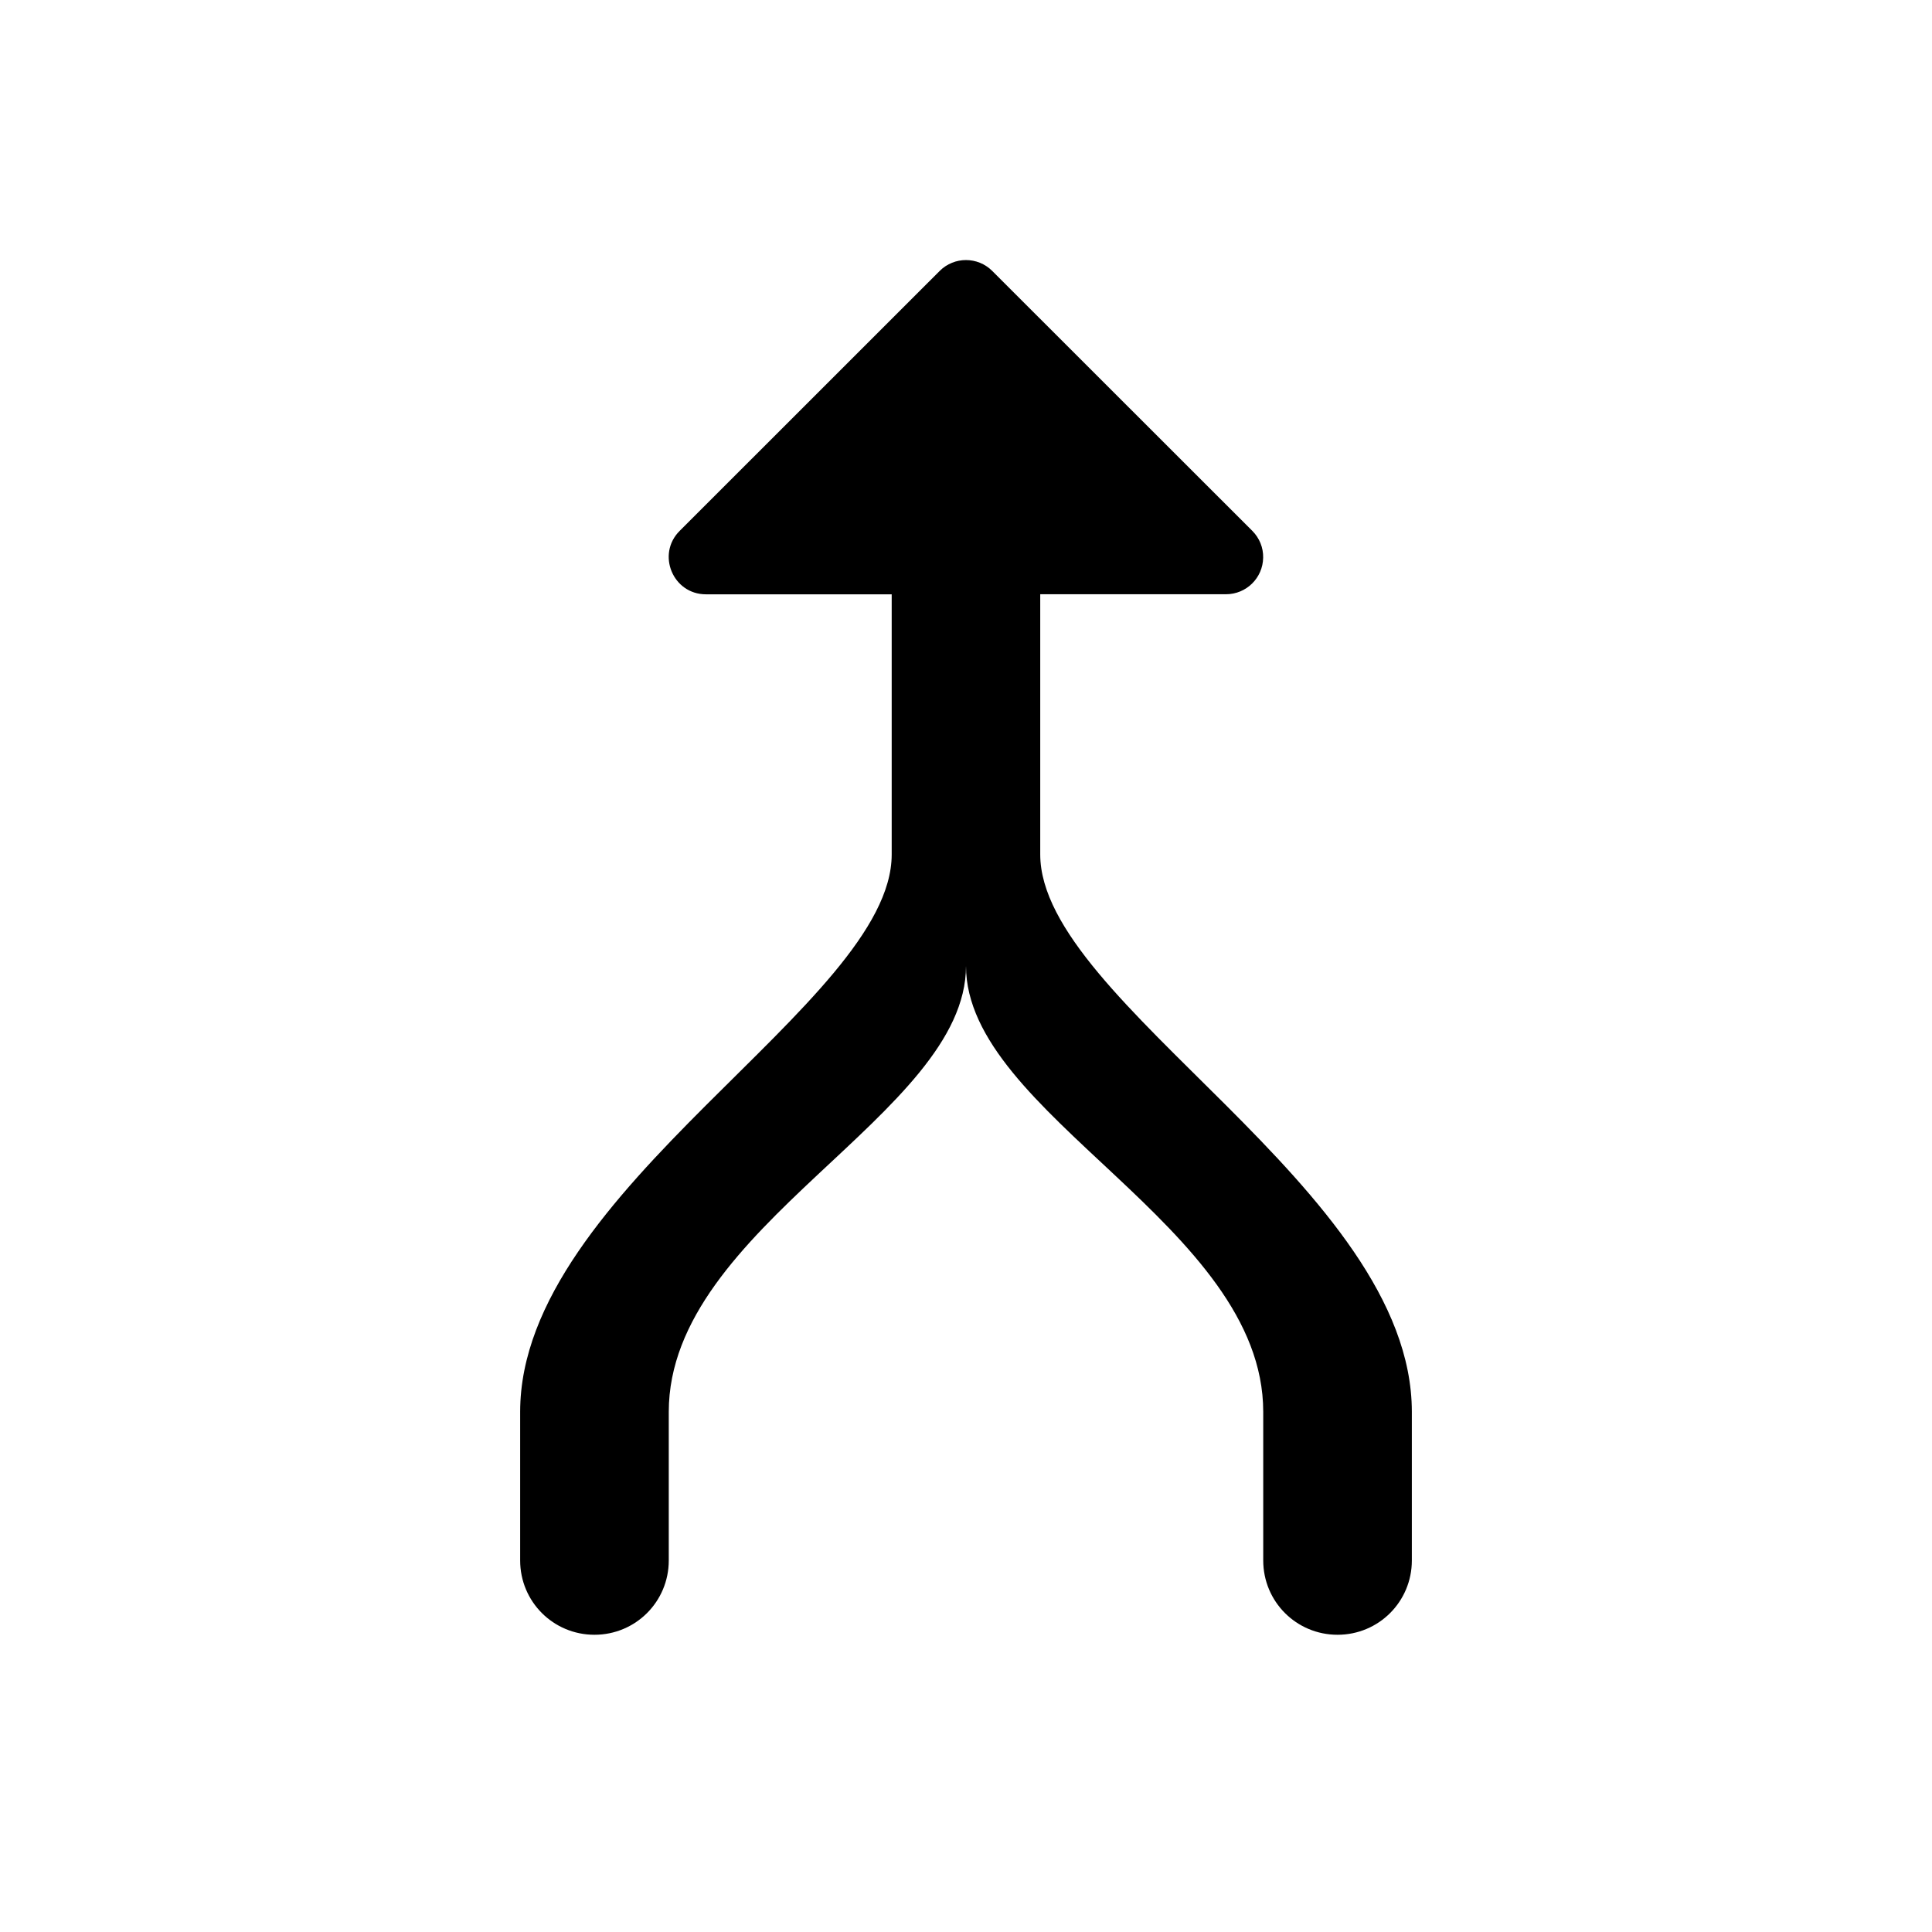 <svg width="26" height="26" viewBox="0 0 26 26" xmlns="http://www.w3.org/2000/svg">
<path d="m 19,21 c 0,0.554 -0.446,1 -1,1 -0.554,0 -1,-0.446 -1,-1 v -2 c 0,-2.5 -4,-4 -4,-6 0,2 -4,3.5 -4,6 v 2 c 0,0.554 -0.446,1 -1,1 -0.554,0 -1,-0.446 -1,-1 v -2 c 0,-3 5,-5.5 5,-7.5 V 7.998 H 9.5 C 9.055,7.998 8.832,7.459 9.146,7.145 L 12.646,3.646 c 0.195,-0.195 0.512,-0.195 0.707,0 l 3.5,3.498 c 0.096,0.096 0.149,0.226 0.146,0.361 -0.004,0.273 -0.227,0.492 -0.5,0.492 h -2.5 v 3.502 C 14,13.5 19,16 19,19 Z" style="opacity: 1; fill: #000000; fill-opacity: 1; stroke: none; stroke-width: 1px; stroke-linecap: butt; stroke-linejoin: round; stroke-miterlimit: 4; stroke-dasharray: none; stroke-dashoffset: 0; stroke-opacity: 1;" />
</svg>